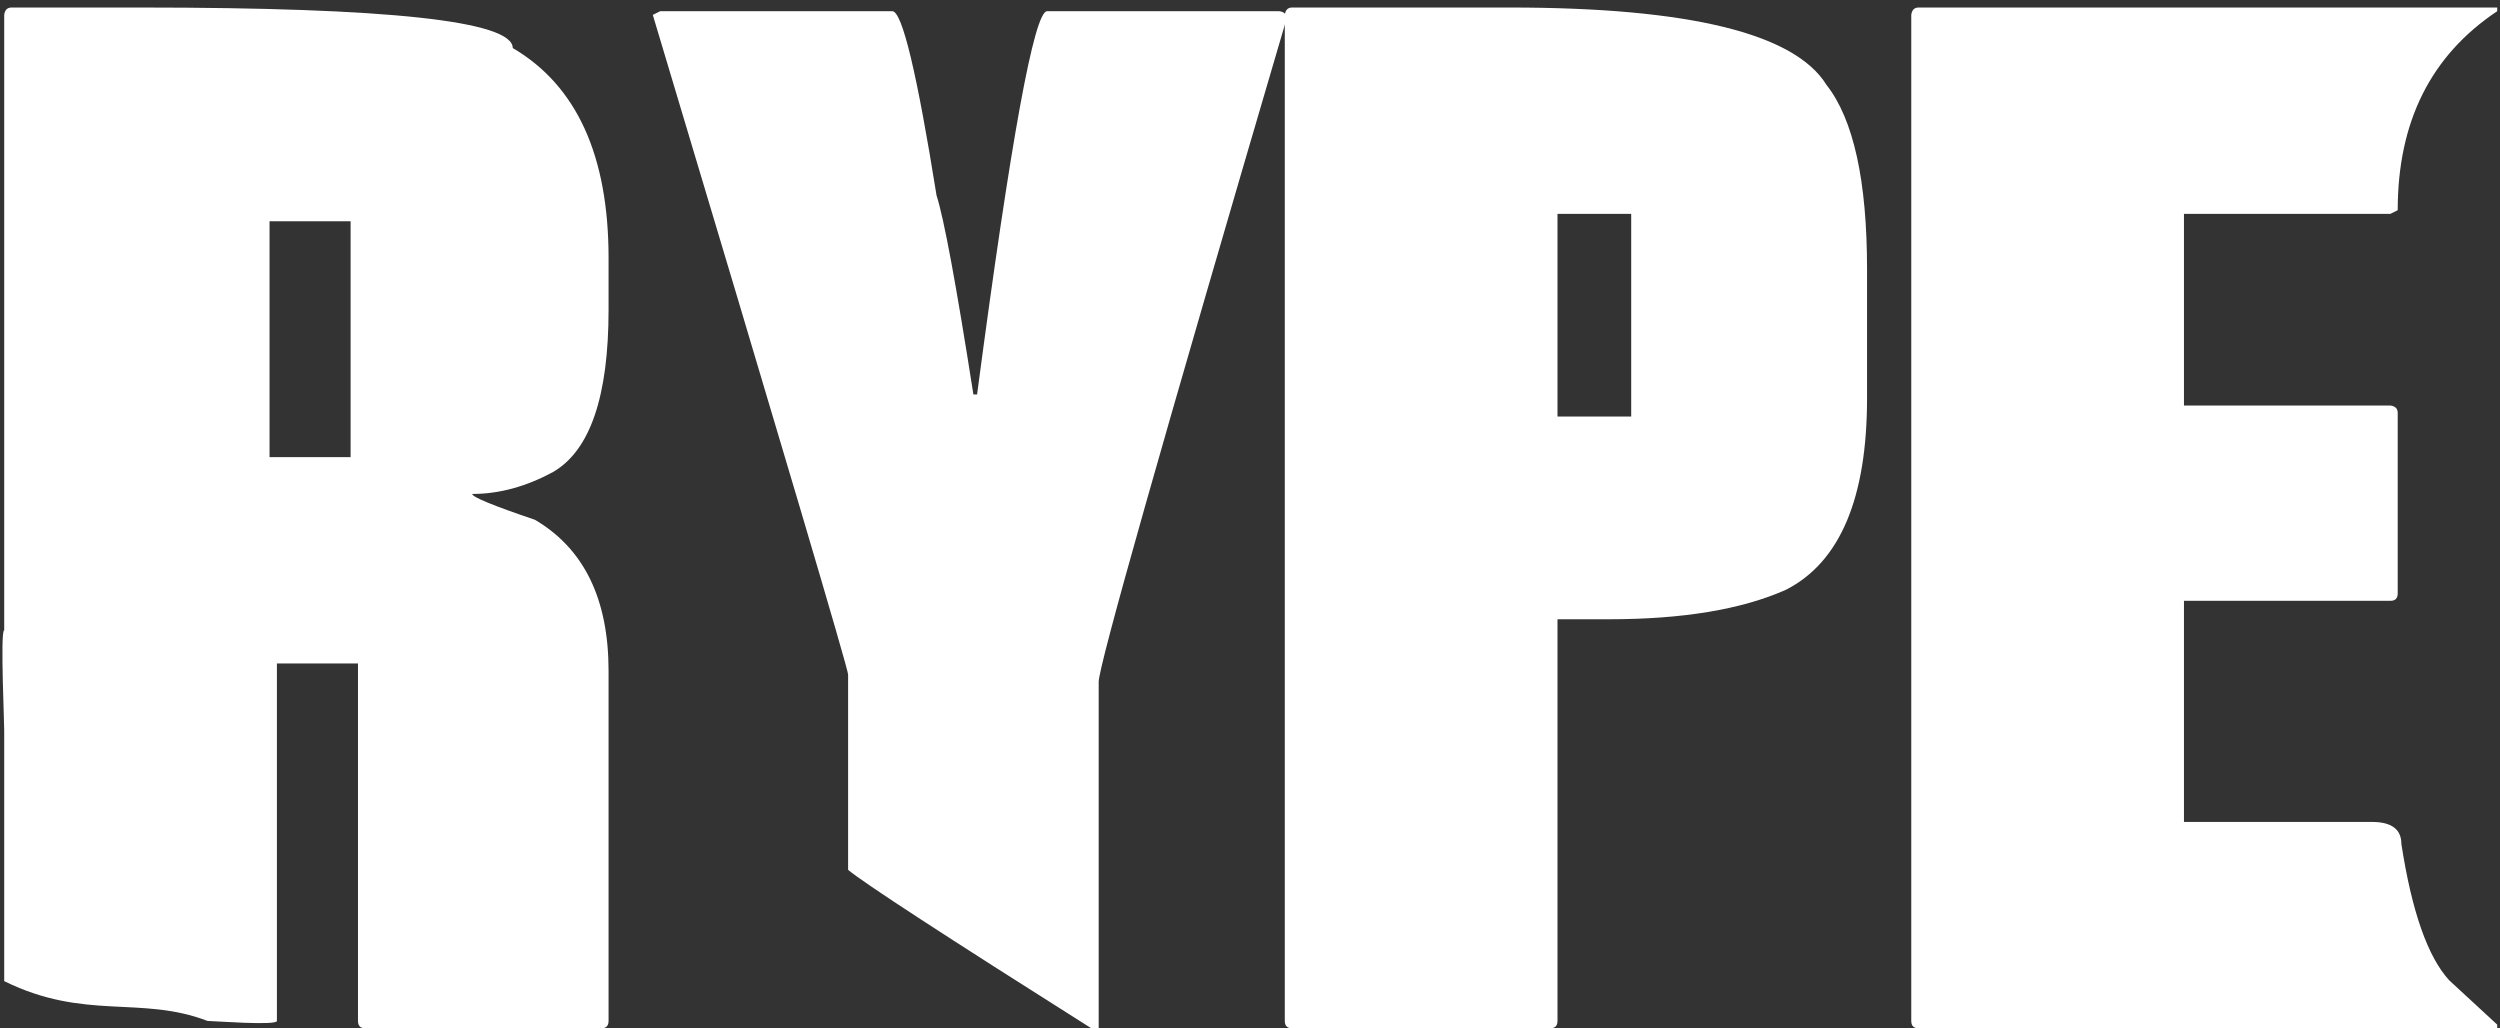<svg width="265" height="109" viewBox="0 0 265 109" fill="none" xmlns="http://www.w3.org/2000/svg">
<rect x="0" y="0" width="265" height="109" fill="#333333" stroke="none"/>
<path d="M1.227 0.797H14.899C41.201 0.797 54.352 2.229 54.352 5.094C61.123 9.065 64.508 16.487 64.508 27.359V32.828C64.508 42.008 62.555 47.737 58.649 50.016C55.784 51.578 52.92 52.359 50.055 52.359C50.055 52.685 52.269 53.596 56.696 55.094C61.904 58.154 64.508 63.492 64.508 71.109V108.219C64.508 108.74 64.248 109 63.727 109H38.727C38.206 109 37.946 108.74 37.946 108.219V70.328H29.352V108.219C29.352 108.74 22.521 108.219 22 108.219C14.899 105.5 9 108.219 0.446 104L0.446 92.203L0.446 78C0.511 77.479 -0.01 66.812 0.446 66.812C0.446 67.008 0.446 62.516 0.446 62.516V1.578C0.511 1.057 0.771 0.797 1.227 0.797ZM28.571 23.453V48.453H37.164V23.453H28.571Z" fill="white"/>
<path d="M69.977 1.188H94.586C95.628 1.188 97.191 7.698 99.274 20.719C100.055 23.128 101.357 30.159 103.18 41.812H103.571C107.151 14.729 109.625 1.188 110.993 1.188H135.602C136.123 1.253 136.383 1.513 136.383 1.969C123.102 47.151 116.461 70.588 116.461 72.281V109H115.68C100.12 99.169 91.526 93.57 89.899 92.203V71.5C89.899 70.914 82.998 47.607 69.196 1.578L69.977 1.188Z" fill="white"/>
<path d="M136.969 0.797H160.016C179.026 0.797 190.224 3.531 193.61 9C196.474 12.646 197.907 19.156 197.907 28.531V42.203C197.907 52.815 195.042 59.586 189.313 62.516C184.625 64.599 178.375 65.641 170.563 65.641H165.094V108.219C165.094 108.74 164.834 109 164.313 109H136.969C136.448 109 136.188 108.74 136.188 108.219V1.578C136.253 1.057 136.513 0.797 136.969 0.797ZM165.094 22.672V44.156H172.907V22.672H165.094Z" fill="white"/>
<path d="M203.375 0.797H264.703V1.188C257.672 5.875 254.157 12.906 254.157 22.281L253.375 22.672H231.5V42.984H253.375C253.896 43.05 254.157 43.31 254.157 43.766V62.906C254.157 63.427 253.896 63.688 253.375 63.688H231.5V87.125H251.422C253.506 87.125 254.547 87.906 254.547 89.469C255.654 96.63 257.347 101.448 259.625 103.922L264.703 108.609V109H203.375C202.855 109 202.594 108.74 202.594 108.219V1.578C202.659 1.057 202.92 0.797 203.375 0.797Z" fill="white"/>
</svg>
